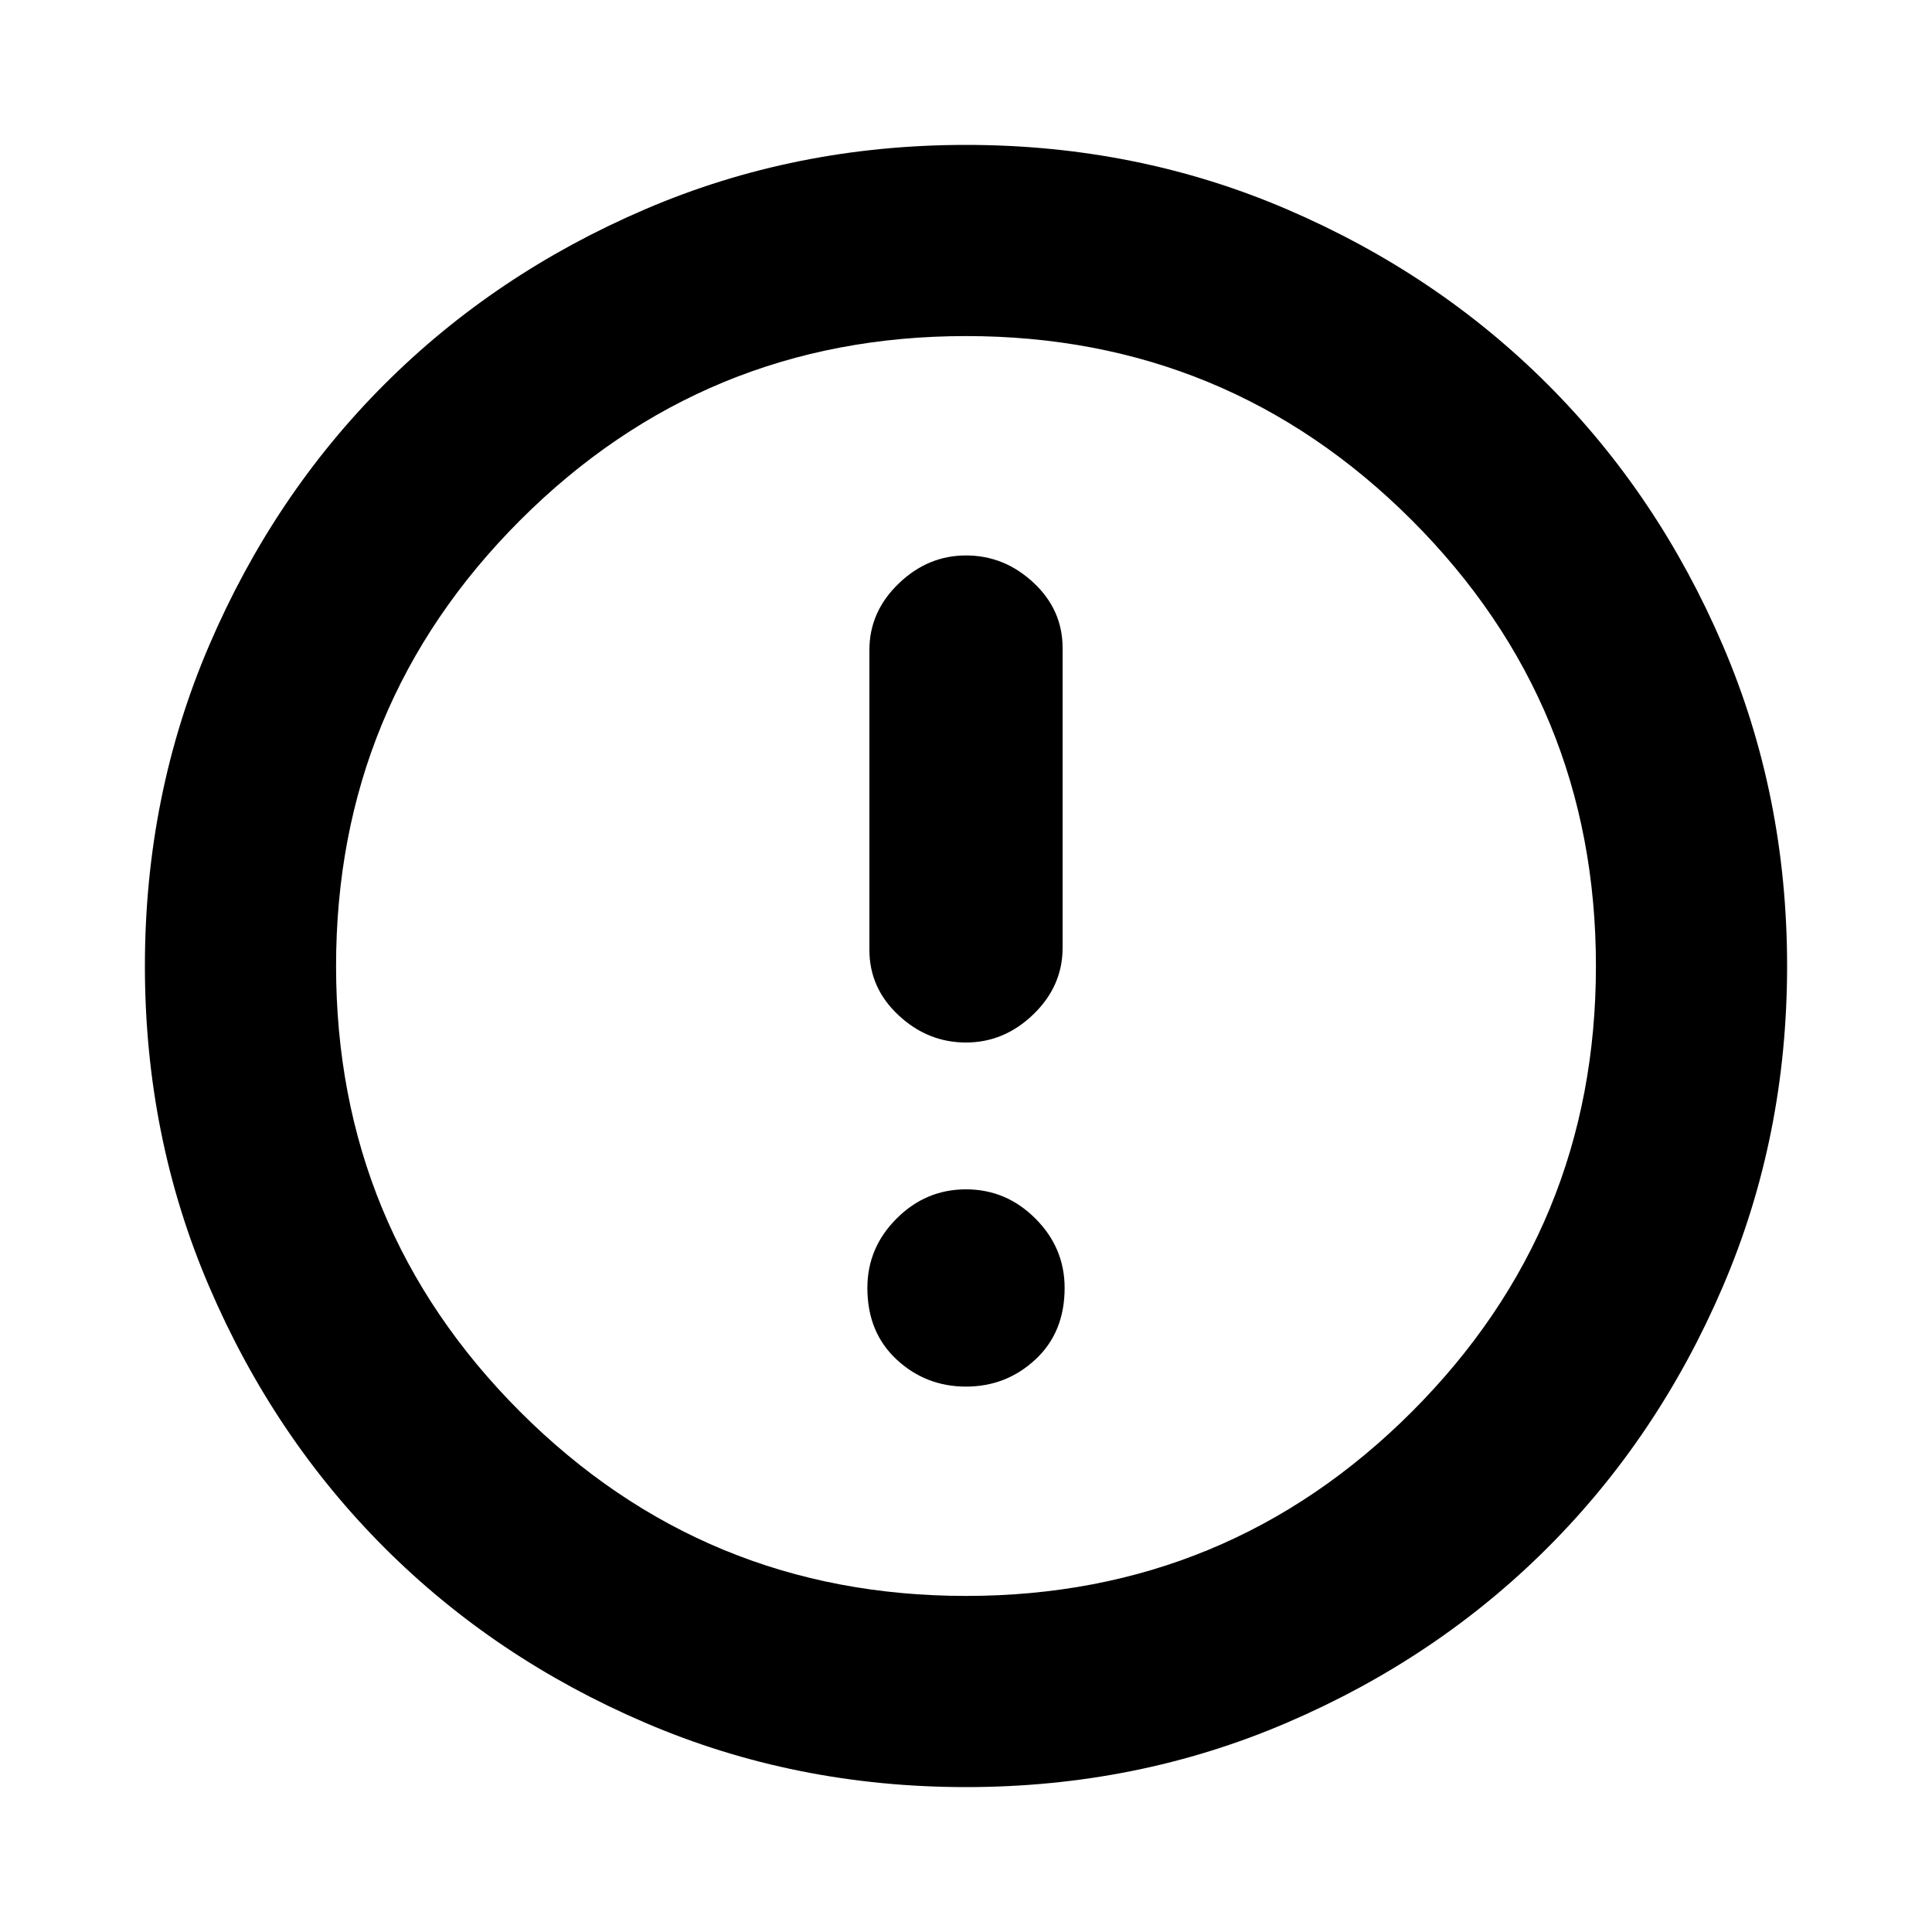 <svg xmlns="http://www.w3.org/2000/svg" height="20" width="20"><path d="M10 10.792Q10.396 10.792 10.698 10.5Q11 10.208 11 9.812V6.708Q11 6.312 10.698 6.031Q10.396 5.75 10 5.75Q9.604 5.75 9.302 6.042Q9 6.333 9 6.729V9.833Q9 10.229 9.302 10.51Q9.604 10.792 10 10.792ZM10 14.354Q10.417 14.354 10.719 14.073Q11.021 13.792 11.021 13.333Q11.021 12.917 10.719 12.615Q10.417 12.312 10 12.312Q9.583 12.312 9.281 12.615Q8.979 12.917 8.979 13.333Q8.979 13.792 9.281 14.073Q9.583 14.354 10 14.354ZM10 18.5Q8.229 18.5 6.677 17.833Q5.125 17.167 3.979 16.021Q2.833 14.875 2.167 13.323Q1.5 11.771 1.5 10Q1.5 8.229 2.167 6.677Q2.833 5.125 3.979 3.979Q5.125 2.833 6.677 2.167Q8.229 1.5 10 1.5Q11.771 1.5 13.323 2.167Q14.875 2.833 16.021 3.979Q17.167 5.125 17.833 6.677Q18.5 8.229 18.5 10Q18.5 11.771 17.833 13.323Q17.167 14.875 16.021 16.021Q14.875 17.167 13.323 17.833Q11.771 18.5 10 18.5ZM10 10Q10 10 10 10Q10 10 10 10Q10 10 10 10Q10 10 10 10Q10 10 10 10Q10 10 10 10Q10 10 10 10Q10 10 10 10ZM10 16.521Q12.708 16.521 14.615 14.615Q16.521 12.708 16.521 10Q16.521 7.292 14.615 5.385Q12.708 3.479 10 3.479Q7.292 3.479 5.385 5.385Q3.479 7.292 3.479 10Q3.479 12.708 5.385 14.615Q7.292 16.521 10 16.521Z"/></svg>
